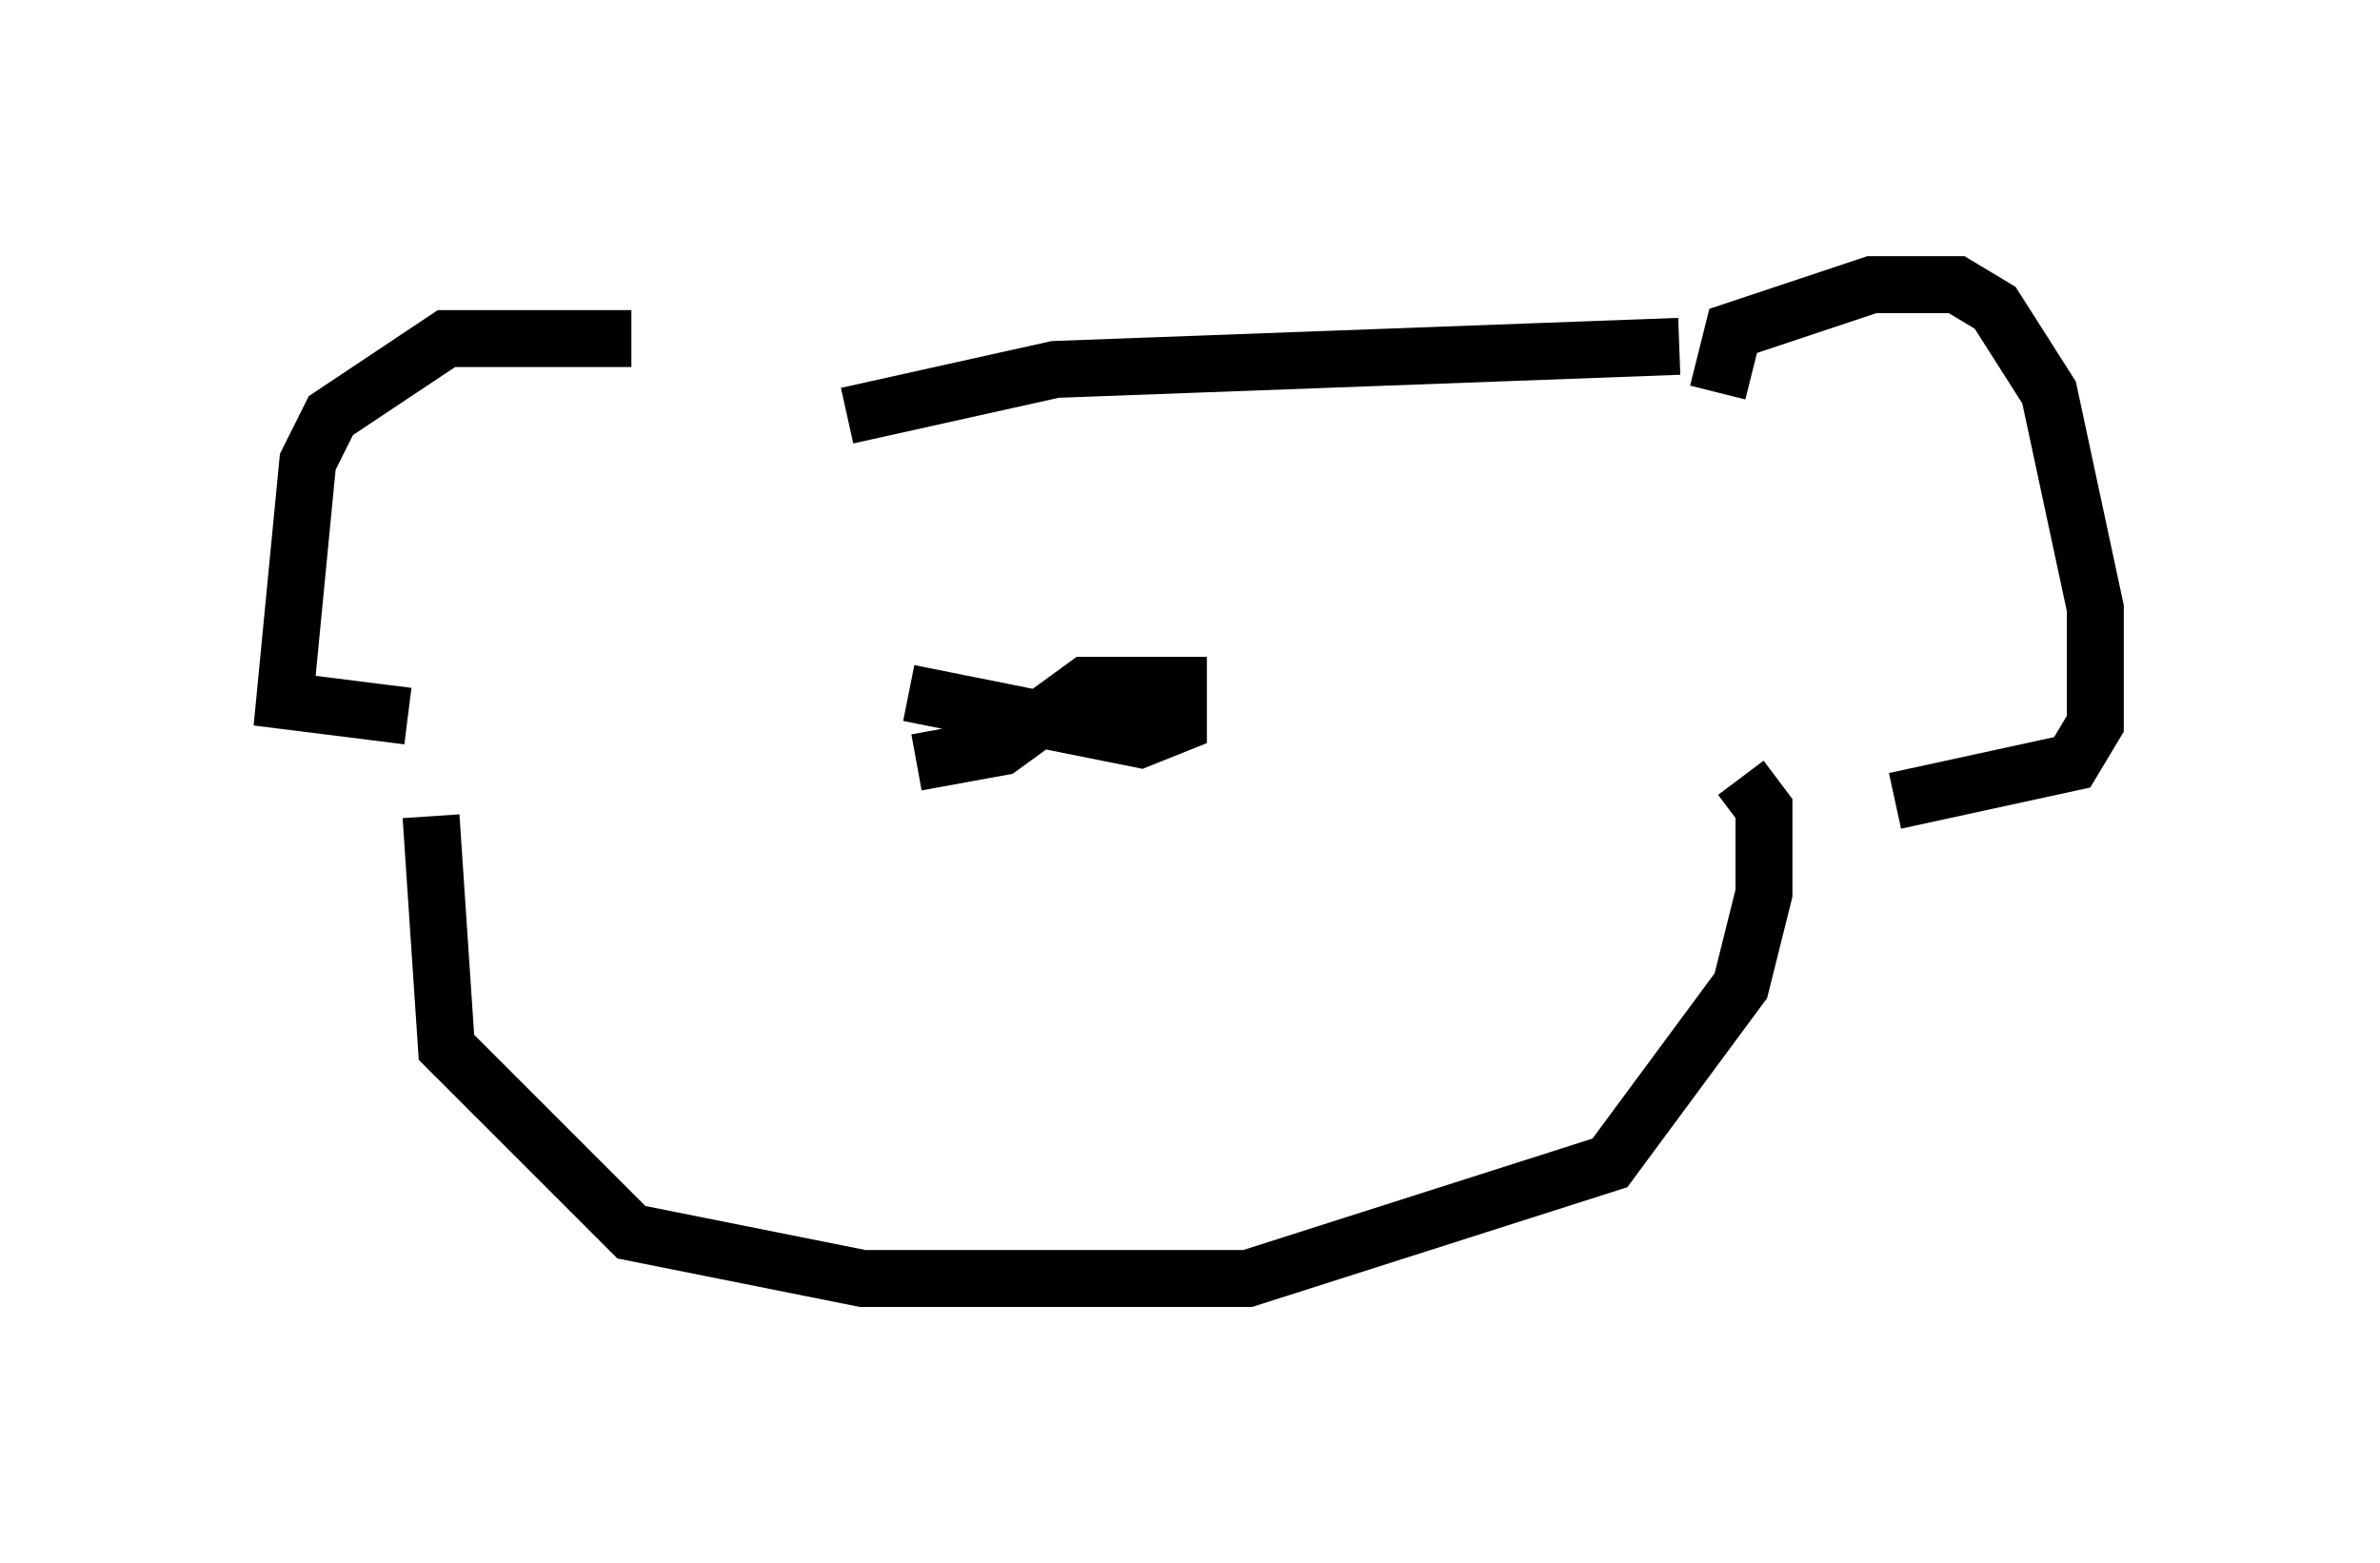 <?xml version="1.0" encoding="utf-8" ?>
<svg baseProfile="full" height="27.456" version="1.1" width="41.799" xmlns="http://www.w3.org/2000/svg" xmlns:ev="http://www.w3.org/2001/xml-events" xmlns:xlink="http://www.w3.org/1999/xlink"><defs /><rect fill="white" height="27.456" width="41.799" x="0" y="0" /><path d="M12.713, 6.894 m-1.624, -0.947 l-3.248, 0.0 -2.03, 1.353 l-0.406, 0.812 -0.406, 4.195 l2.165, 0.271 m23.004, -5.683 l0.271, -1.083 2.436, -0.812 l1.488, 0.0 0.677, 0.406 l0.947, 1.488 0.812, 3.789 l0.0, 2.03 -0.406, 0.677 l-3.112, 0.677 m-3.789, -7.984 l-10.961, 0.406 -3.654, 0.812 m-7.307, 7.036 l0.271, 4.059 3.248, 3.248 l4.059, 0.812 6.766, 0.0 l6.36, -2.03 2.3, -3.112 l0.406, -1.624 0.0, -1.488 l-0.406, -0.541 m-14.614, -1.488 l4.059, 0.812 0.677, -0.271 l0.0, -0.677 -1.624, 0.0 l-1.488, 1.083 -1.488, 0.271 m-1.894, -3.518 " fill="none" stroke="black" stroke-width="1" /></svg>